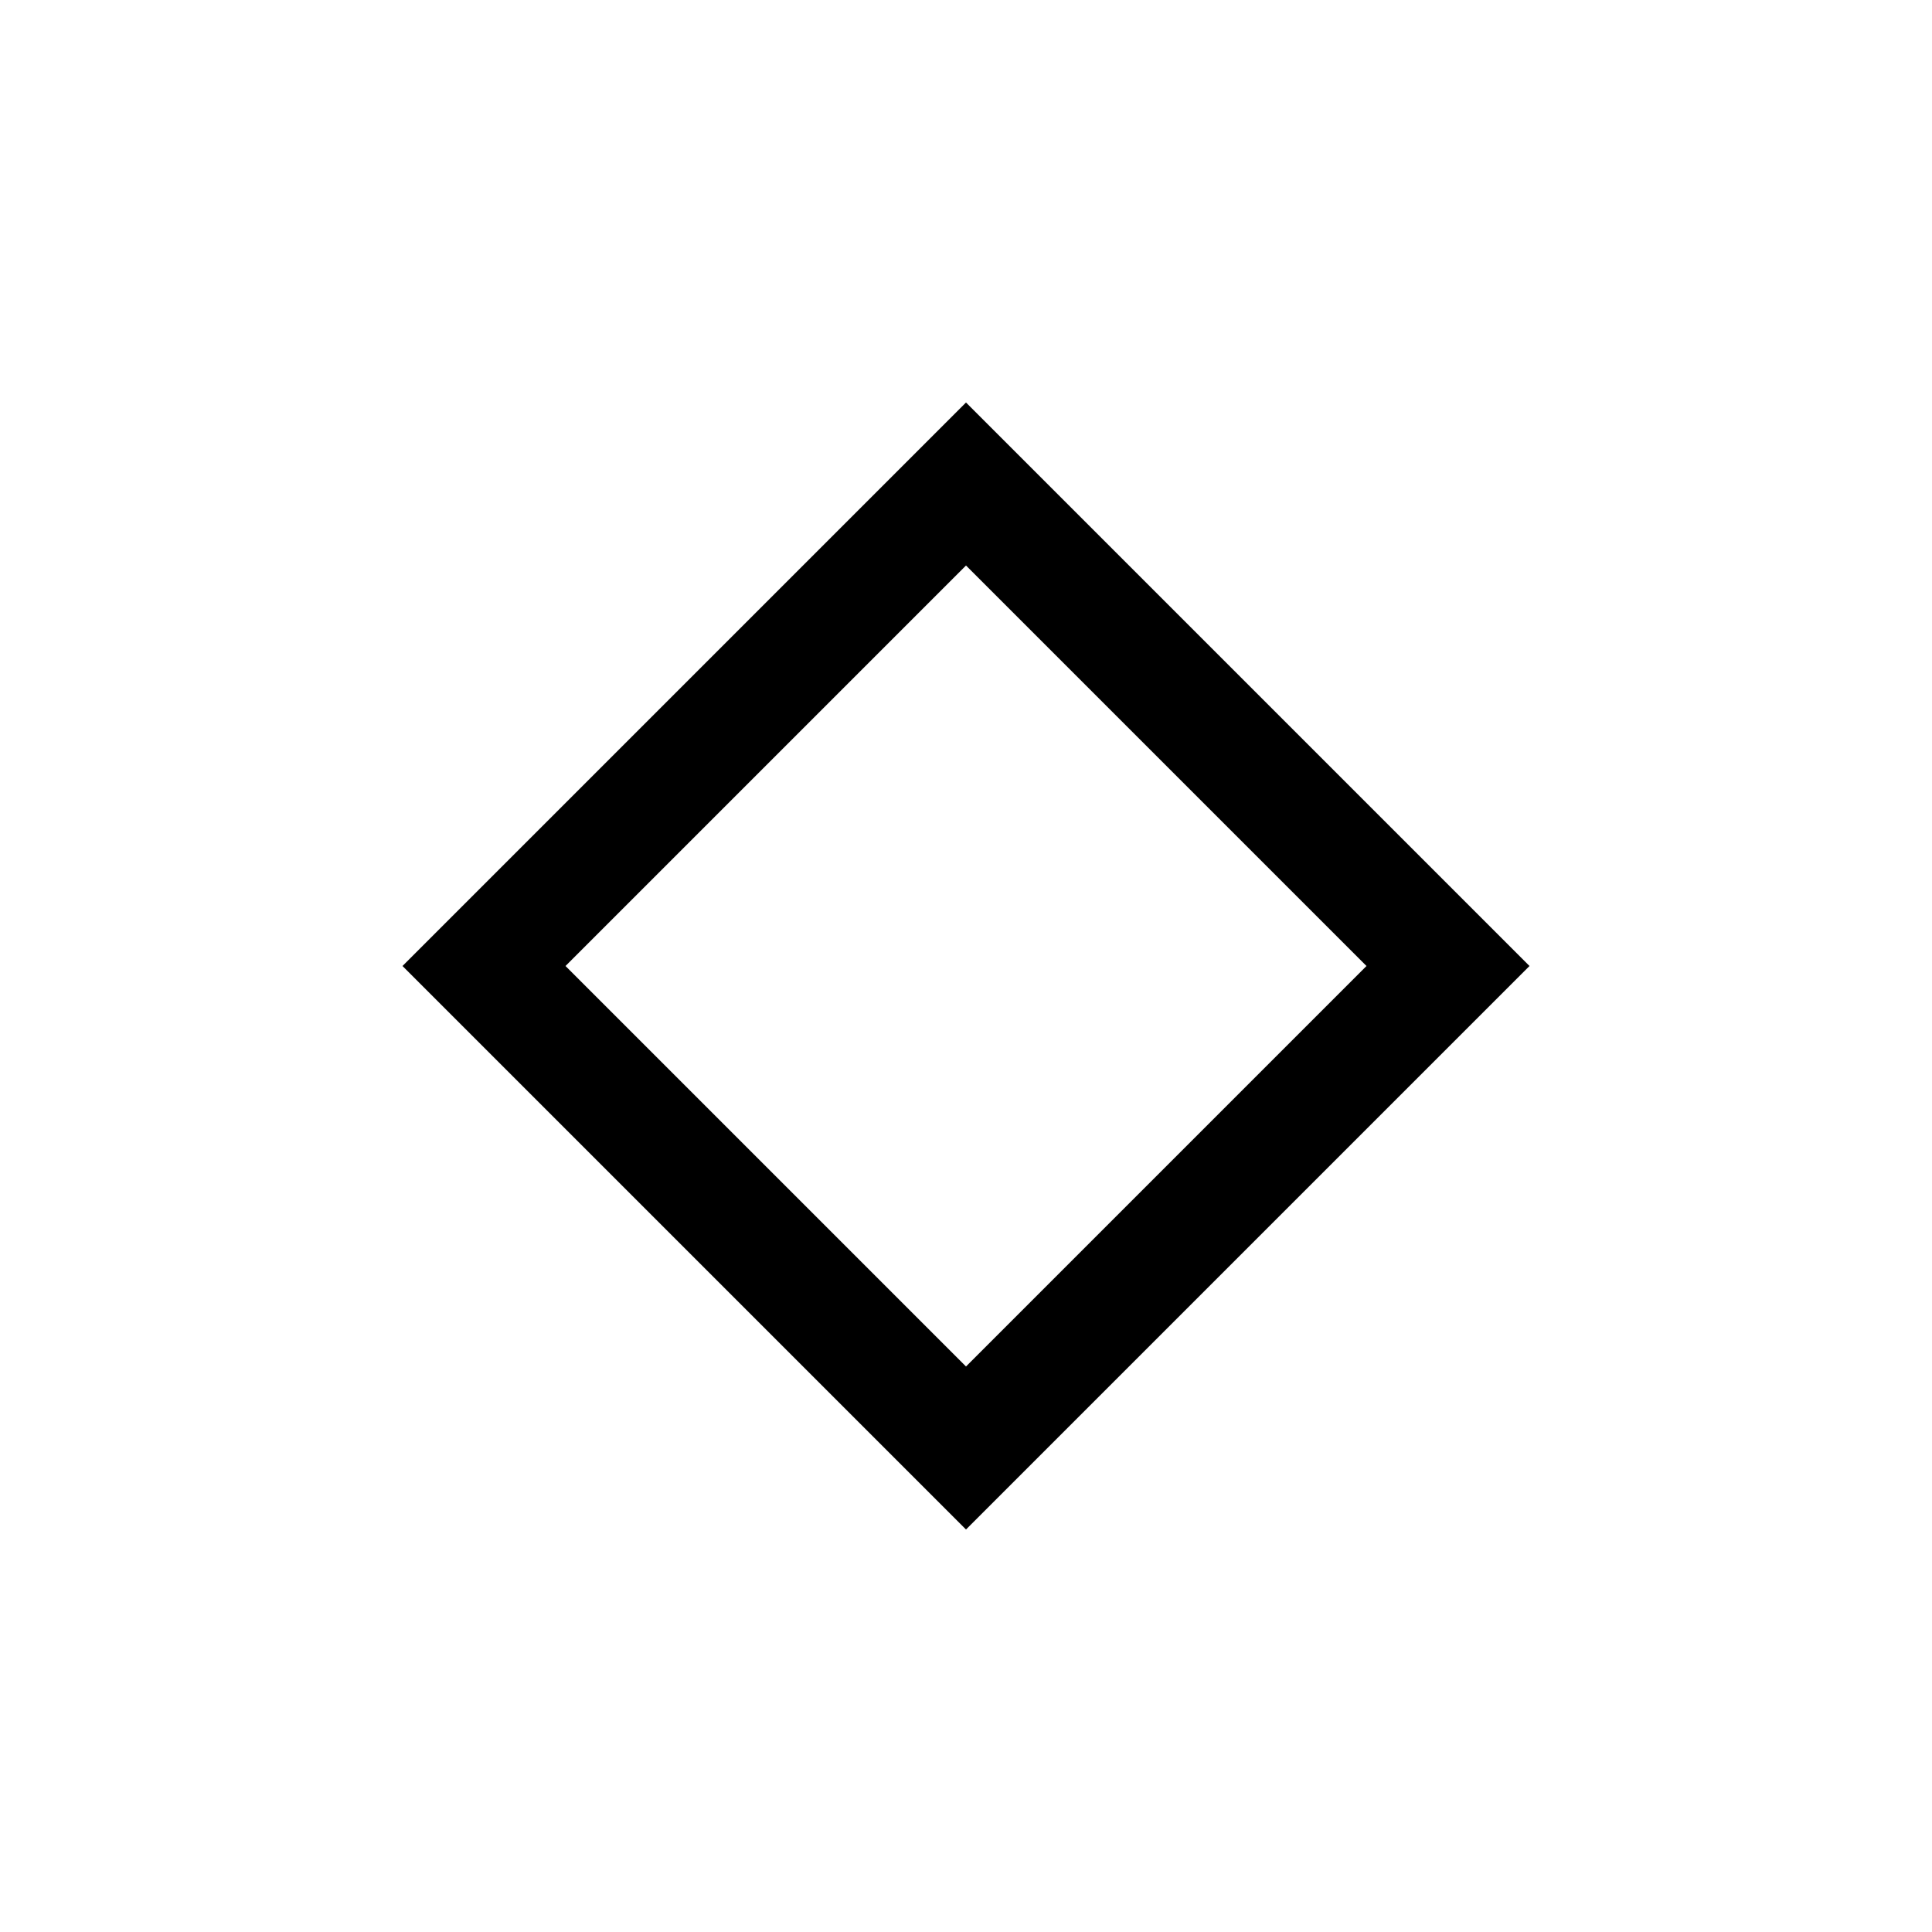 <svg xmlns="http://www.w3.org/2000/svg" width="48" height="48" viewBox="0 -960 960 960" fill="currentColor"><path d="M480-200 200-480l280-280 280 280-280 280Zm0-81 199-199-199-199-199 199 199 199Zm0-199Z"/></svg>
